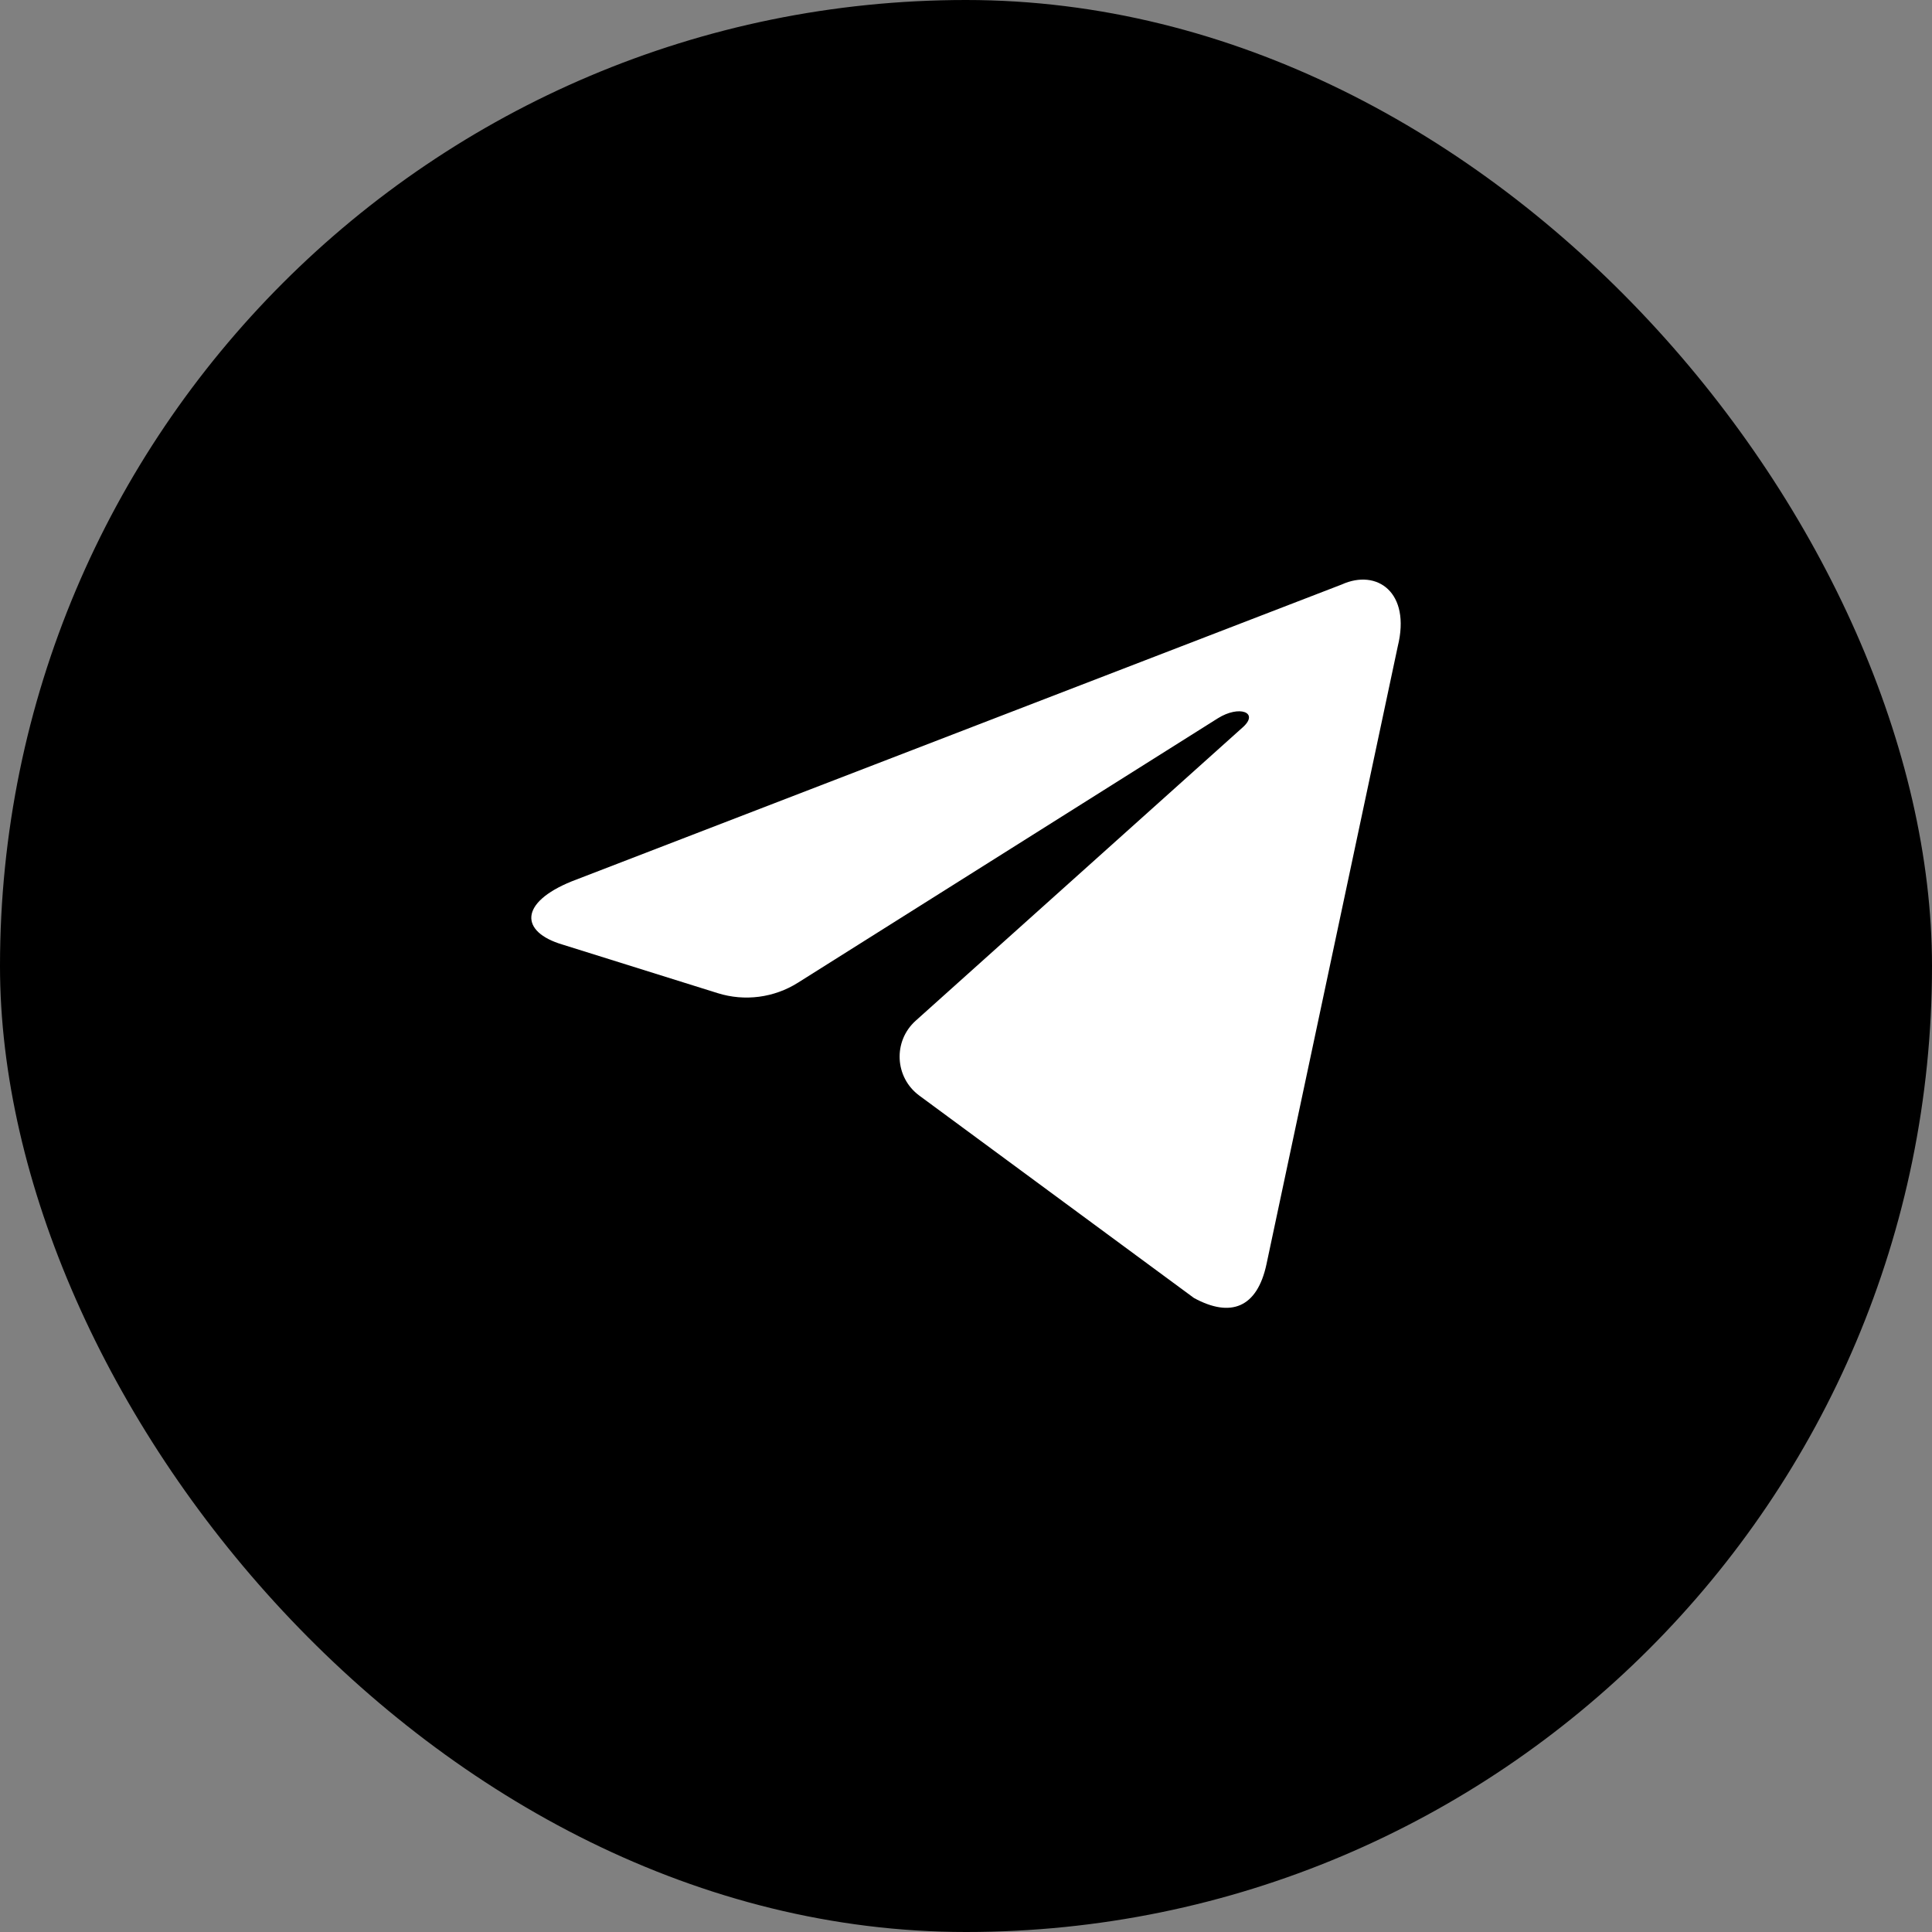 <svg width="40" height="40" viewBox="0 0 40 40" fill="none" xmlns="http://www.w3.org/2000/svg">
    <rect x="0" y="0" width="40" height="40" fill="#808080" stroke="none"/>
    <rect width="40" height="40" rx="20" fill="black"/>
    <path d="M18.958 21.133C18.486 21.557 18.522 22.306 19.033 22.683L24.719 26.873C25.477 27.287 26.029 27.08 26.222 26.17L28.939 13.383C29.215 12.266 28.511 11.77 27.78 12.101L11.838 18.247C10.748 18.688 10.762 19.294 11.645 19.556L14.859 20.562C15.418 20.737 16.026 20.658 16.522 20.345L25.215 14.871C25.656 14.595 26.07 14.747 25.739 15.05L18.958 21.133Z" fill="white"/>
</svg>
